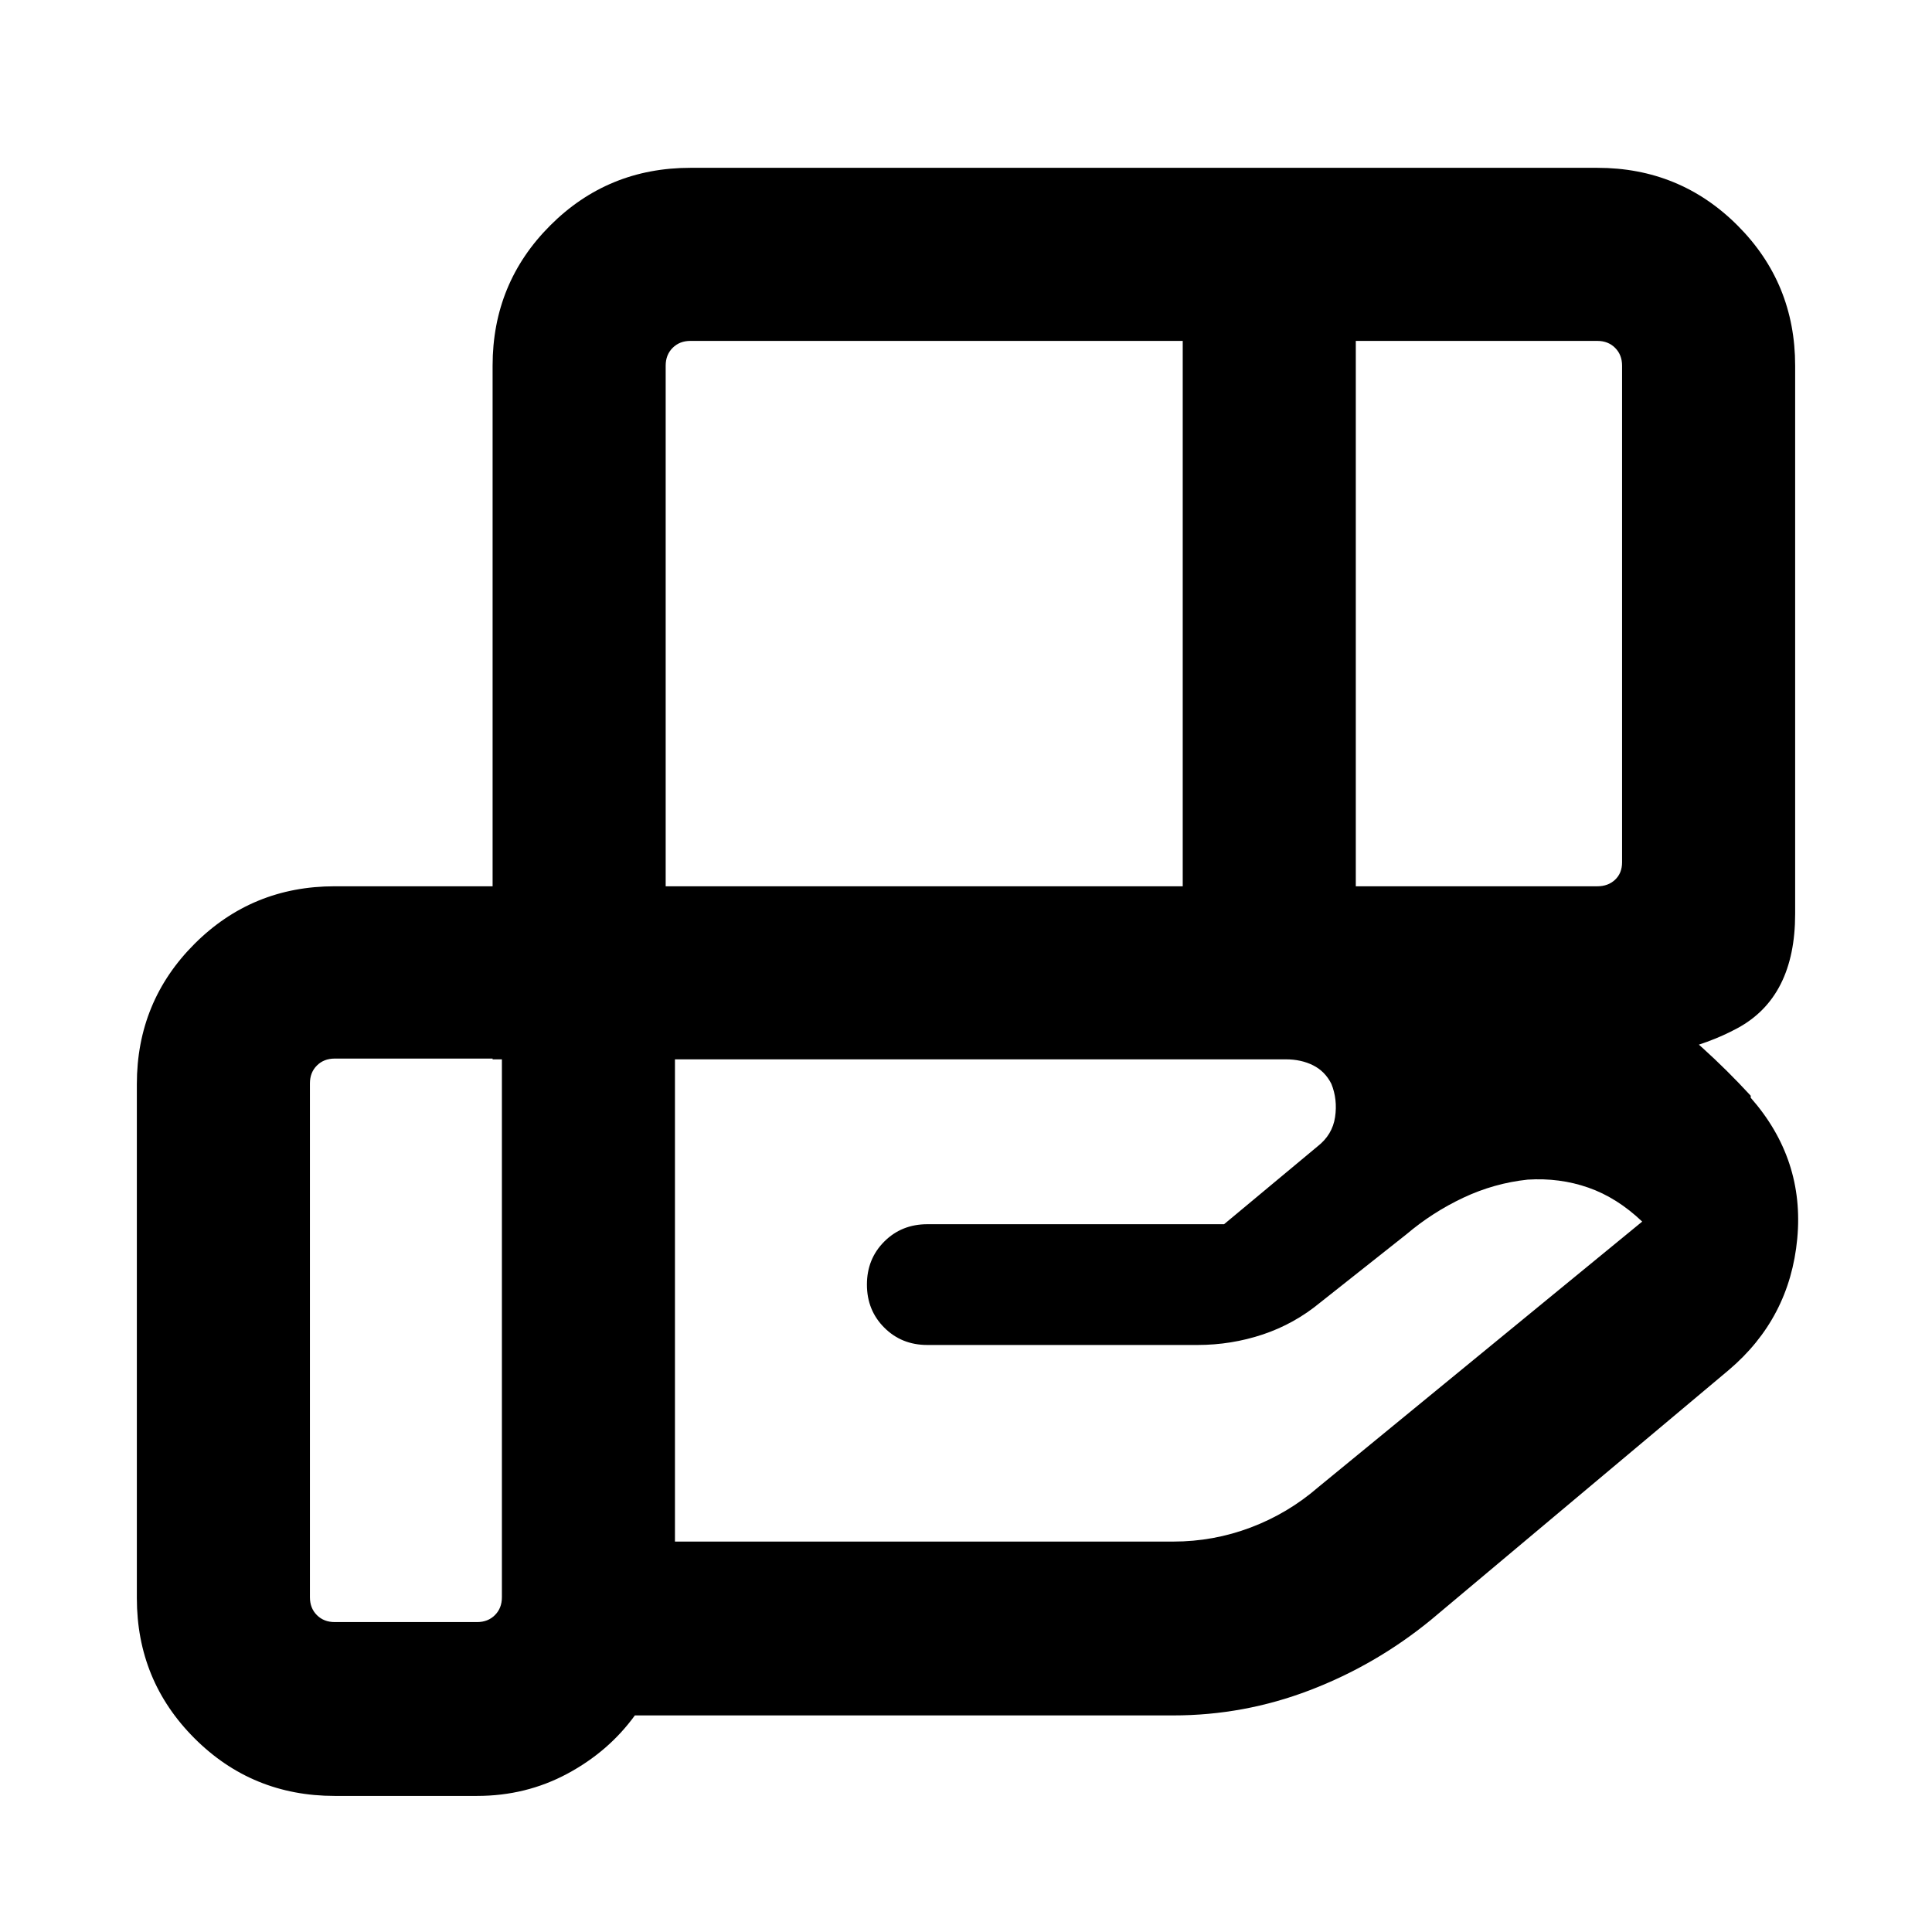 <svg xmlns="http://www.w3.org/2000/svg" height="24" viewBox="0 -960 960 960" width="24"><path d="M587.69-790.61H343.08q-5.39 0-8.85 3.46t-3.46 8.84v258.7h256.92v-271Zm206 0h-120v271h120q5.39 0 8.85-3.27t3.46-8.66v-246.77q0-5.38-3.46-8.84t-8.85-3.46ZM638.92-433.62H335.38V-194H583q19.95 0 38.47-7Q640-208 655-221l161-132q-12.54-11.92-26.77-16.88-14.23-4.97-30.15-3.97-16.62 1.77-31.93 8.97-15.3 7.19-28.3 18.19L656-312.77q-12.85 10.61-28.5 15.85-15.65 5.23-32.5 5.23H460.77q-12.77 0-21.38-8.62-8.62-8.61-8.62-21.38t8.62-21.39q8.61-8.61 21.38-8.61h147.46l46.46-38.69q7.39-5.77 8.7-14.54 1.3-8.77-1.85-16.54-3.15-6.23-9.07-9.19-5.91-2.97-13.55-2.97ZM249.39-434h-83.08q-5.39 0-8.85 3.46t-3.46 8.85v255.38q0 5.39 3.46 8.85t8.85 3.46h70.77q5.38 0 8.84-3.46 3.47-3.46 3.47-8.85V-434Zm-4.62.38v-344.69q0-41.03 28.64-69.67 28.63-28.63 69.67-28.63h450.61q41.03 0 69.67 28.63Q892-819.34 892-778.31v272.39q0 41.31-28.64 56.8-28.64 15.5-69.67 15.5H244.77Zm-7.69 366h-70.77q-41.03 0-69.67-28.63Q68-124.89 68-165.92v-255.39q0-41.03 28.64-69.67 28.64-28.63 69.67-28.63h471.23q68.92 0 127.15 26.5 58.23 26.5 105.23 77.57v1q26.85 30.54 23.12 70.08-3.73 39.54-34.04 65.23L710.92-155q-27.31 22.31-60.04 34.84-32.73 12.54-67.88 12.54H315.46q-13.08 18-33.61 29-20.54 11-44.77 11Z"/></svg>